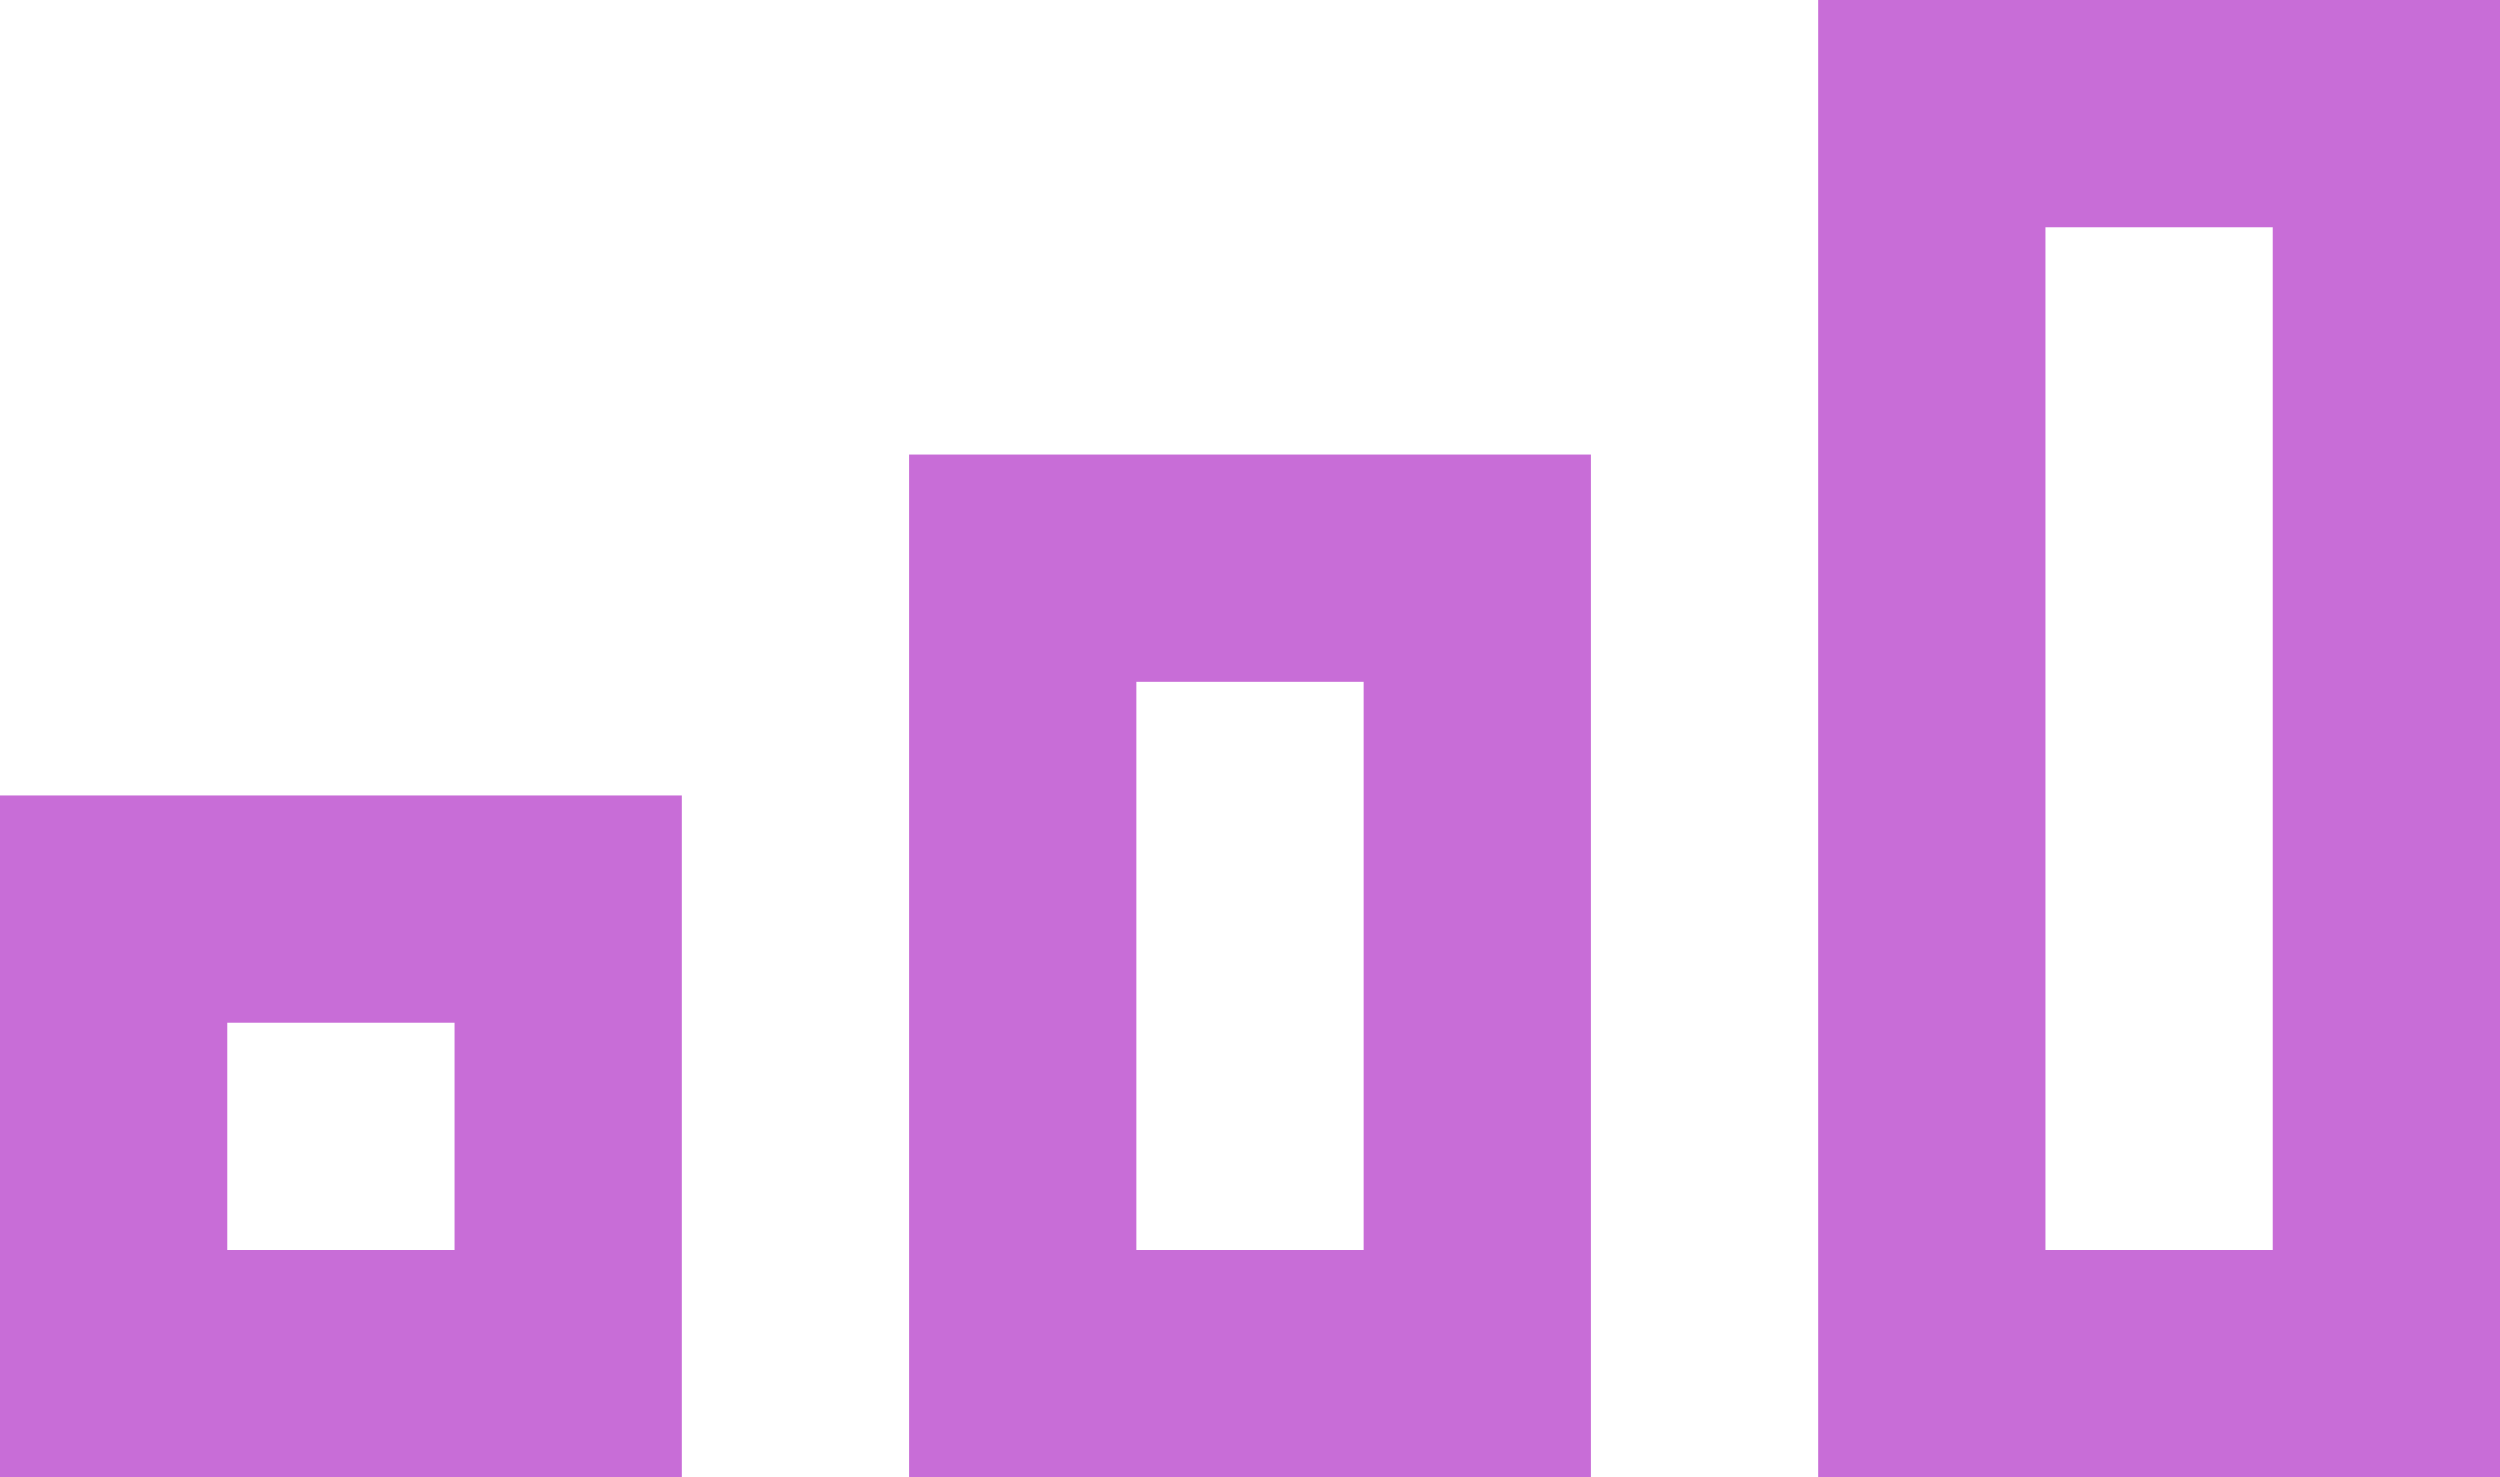 <svg width="44" height="26" viewBox="0 0 44 26" fill="none" xmlns="http://www.w3.org/2000/svg">
<path fill-rule="evenodd" clip-rule="evenodd" d="M32 0H44V26H32V0ZM40 4V22H36V4H40ZM16 8H28V26H16V8ZM24 12V22H20V12H24ZM0 14H12V26H0V14ZM8 22V18H4V22H8Z" fill="#C86DD7"/>
</svg>
